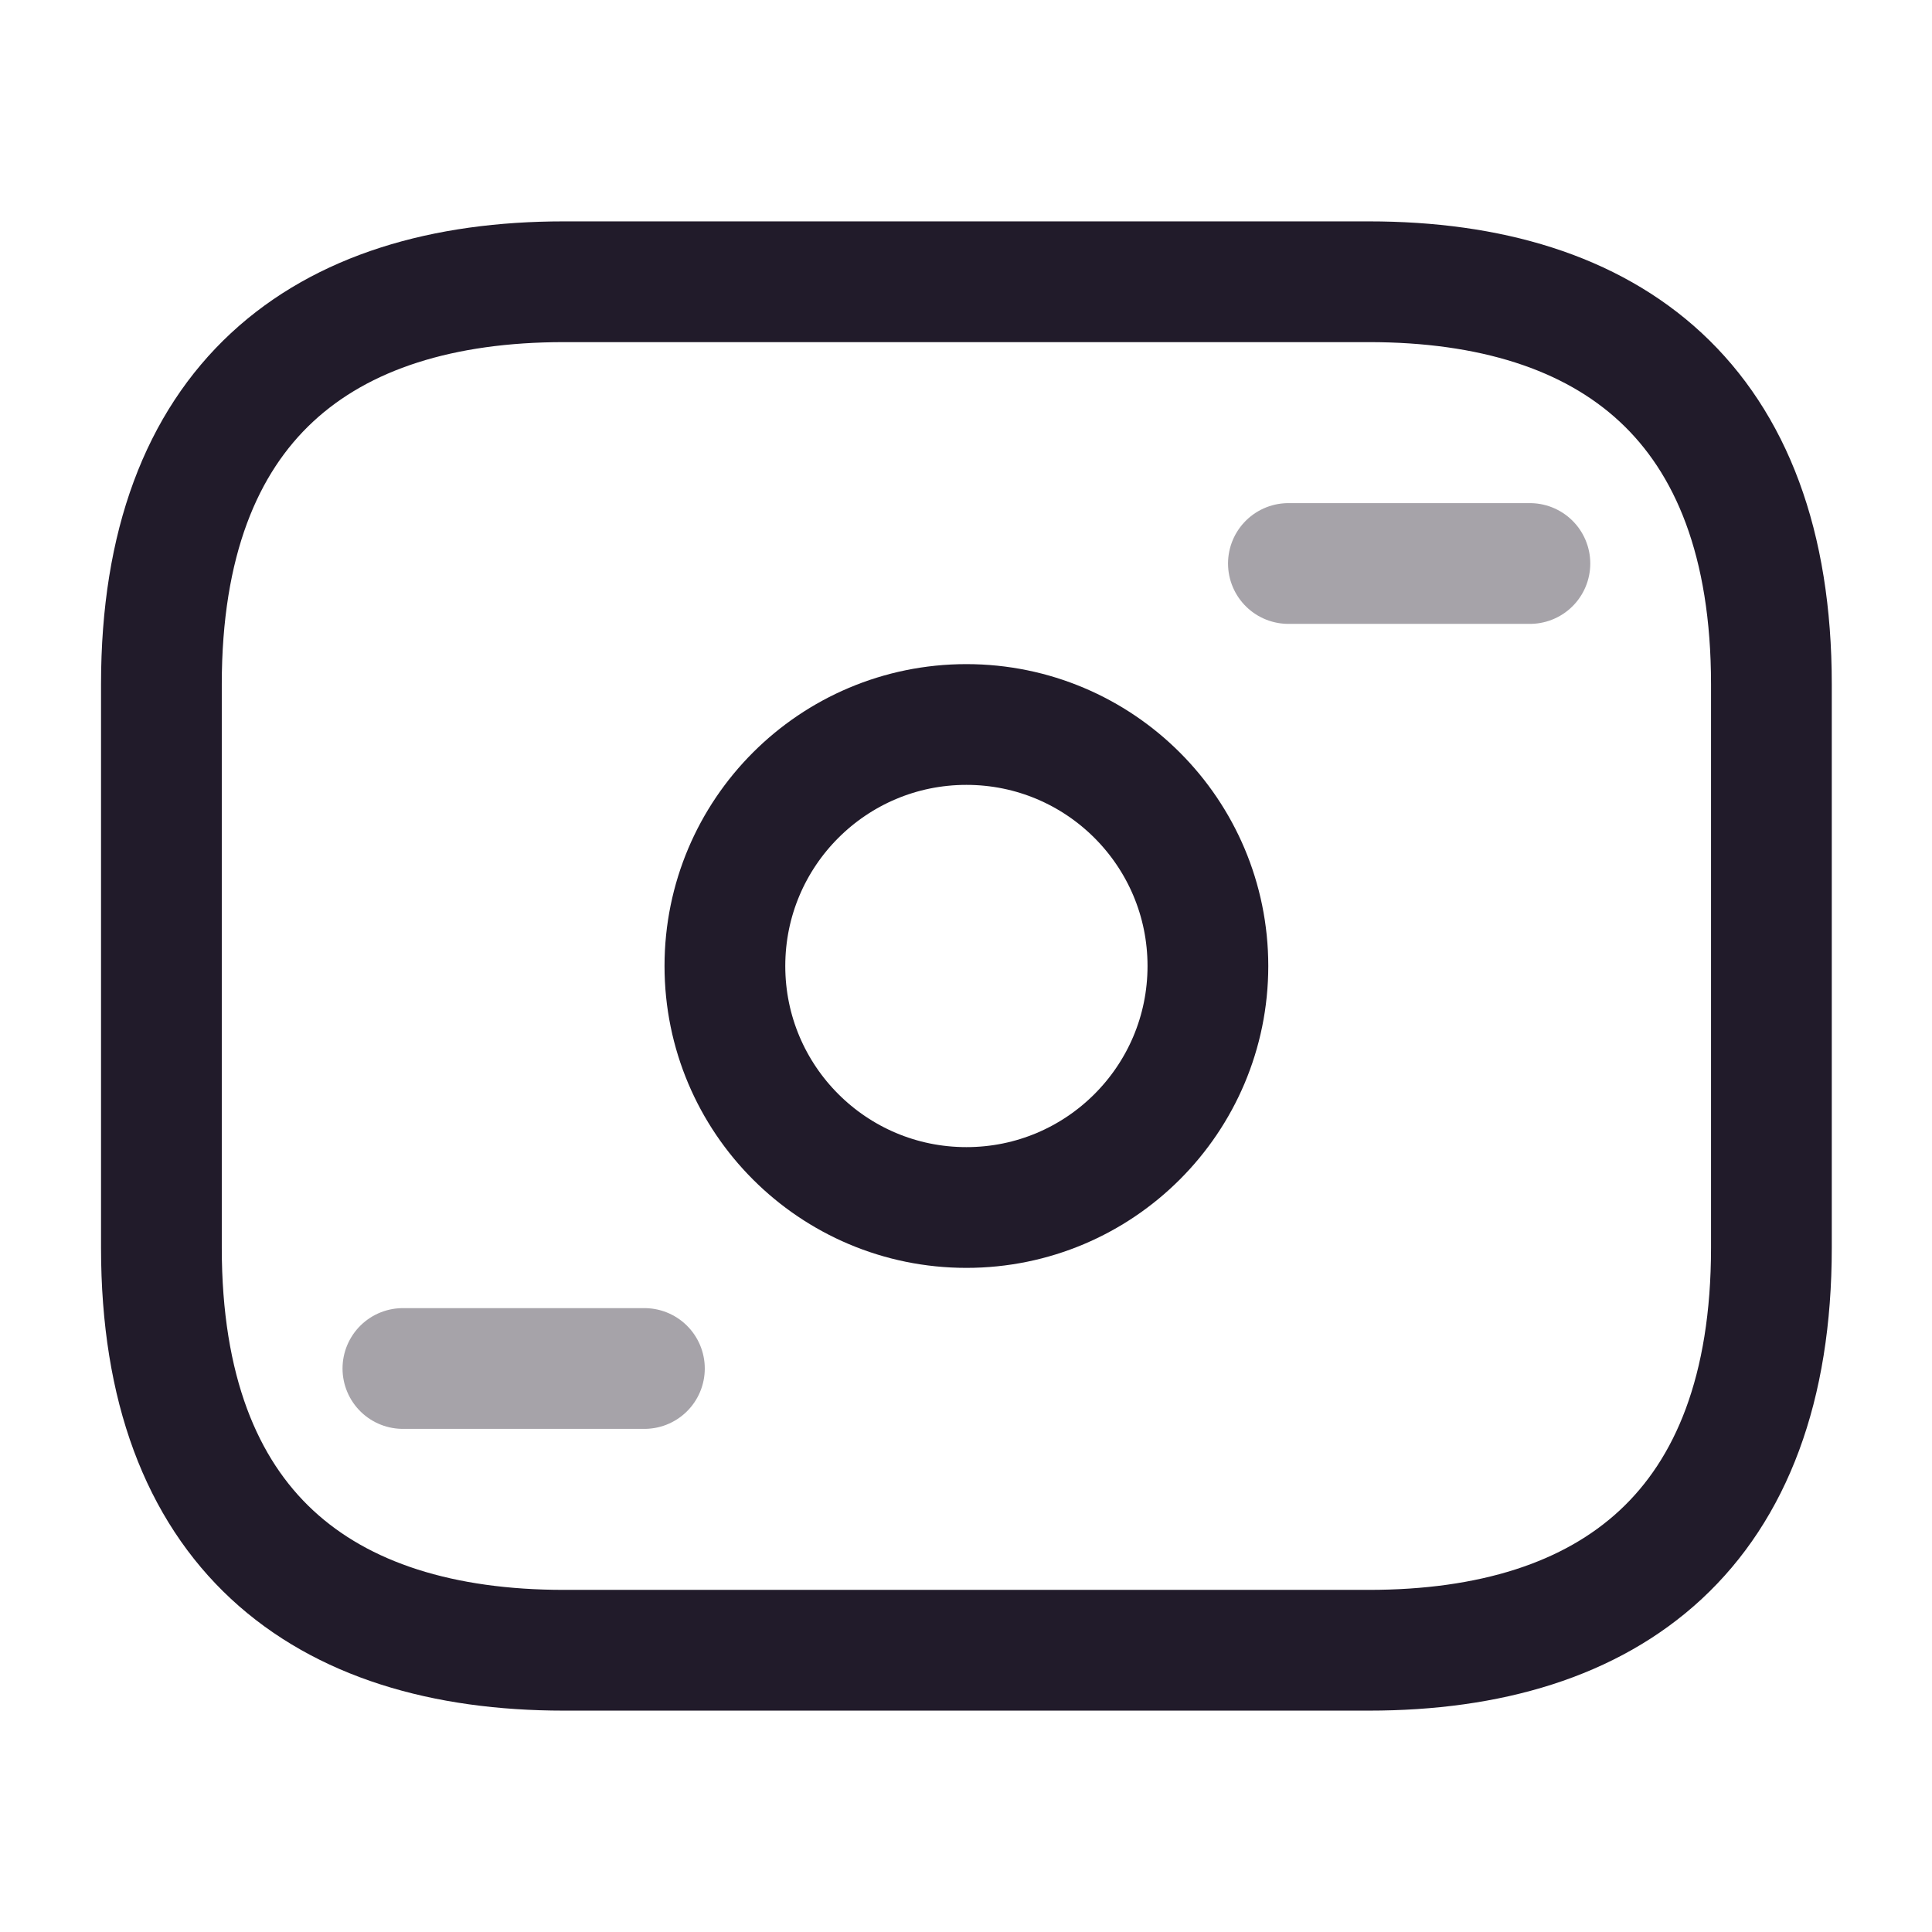 <svg width="24" height="24" viewBox="0 0 24 24" fill="none" xmlns="http://www.w3.org/2000/svg">
<path d="M17.005 20.5H7.005C4.005 20.5 2.005 19 2.005 15.5V8.5C2.005 5 4.005 3.5 7.005 3.5H17.005C20.005 3.5 22.005 5 22.005 8.5V15.5C22.005 19 20.005 20.5 17.005 20.5Z" stroke="#211B2A" stroke-width="1.5" stroke-miterlimit="10" stroke-linecap="round" stroke-linejoin="round"/>
<path d="M12.005 15C13.662 15 15.005 13.657 15.005 12C15.005 10.343 13.662 9 12.005 9C10.348 9 9.005 10.343 9.005 12C9.005 13.657 10.348 15 12.005 15Z" stroke="#211B2A" stroke-width="1.5" stroke-miterlimit="10" stroke-linecap="round" stroke-linejoin="round"/>
<path opacity="0.4" d="M19.005 7H16.005" stroke="#211B2A" stroke-width="1.5" stroke-miterlimit="10" stroke-linecap="round" stroke-linejoin="round"/>
<path opacity="0.4" d="M8.005 17H5.005" stroke="#211B2A" stroke-width="1.5" stroke-miterlimit="10" stroke-linecap="round" stroke-linejoin="round"/>
</svg>
